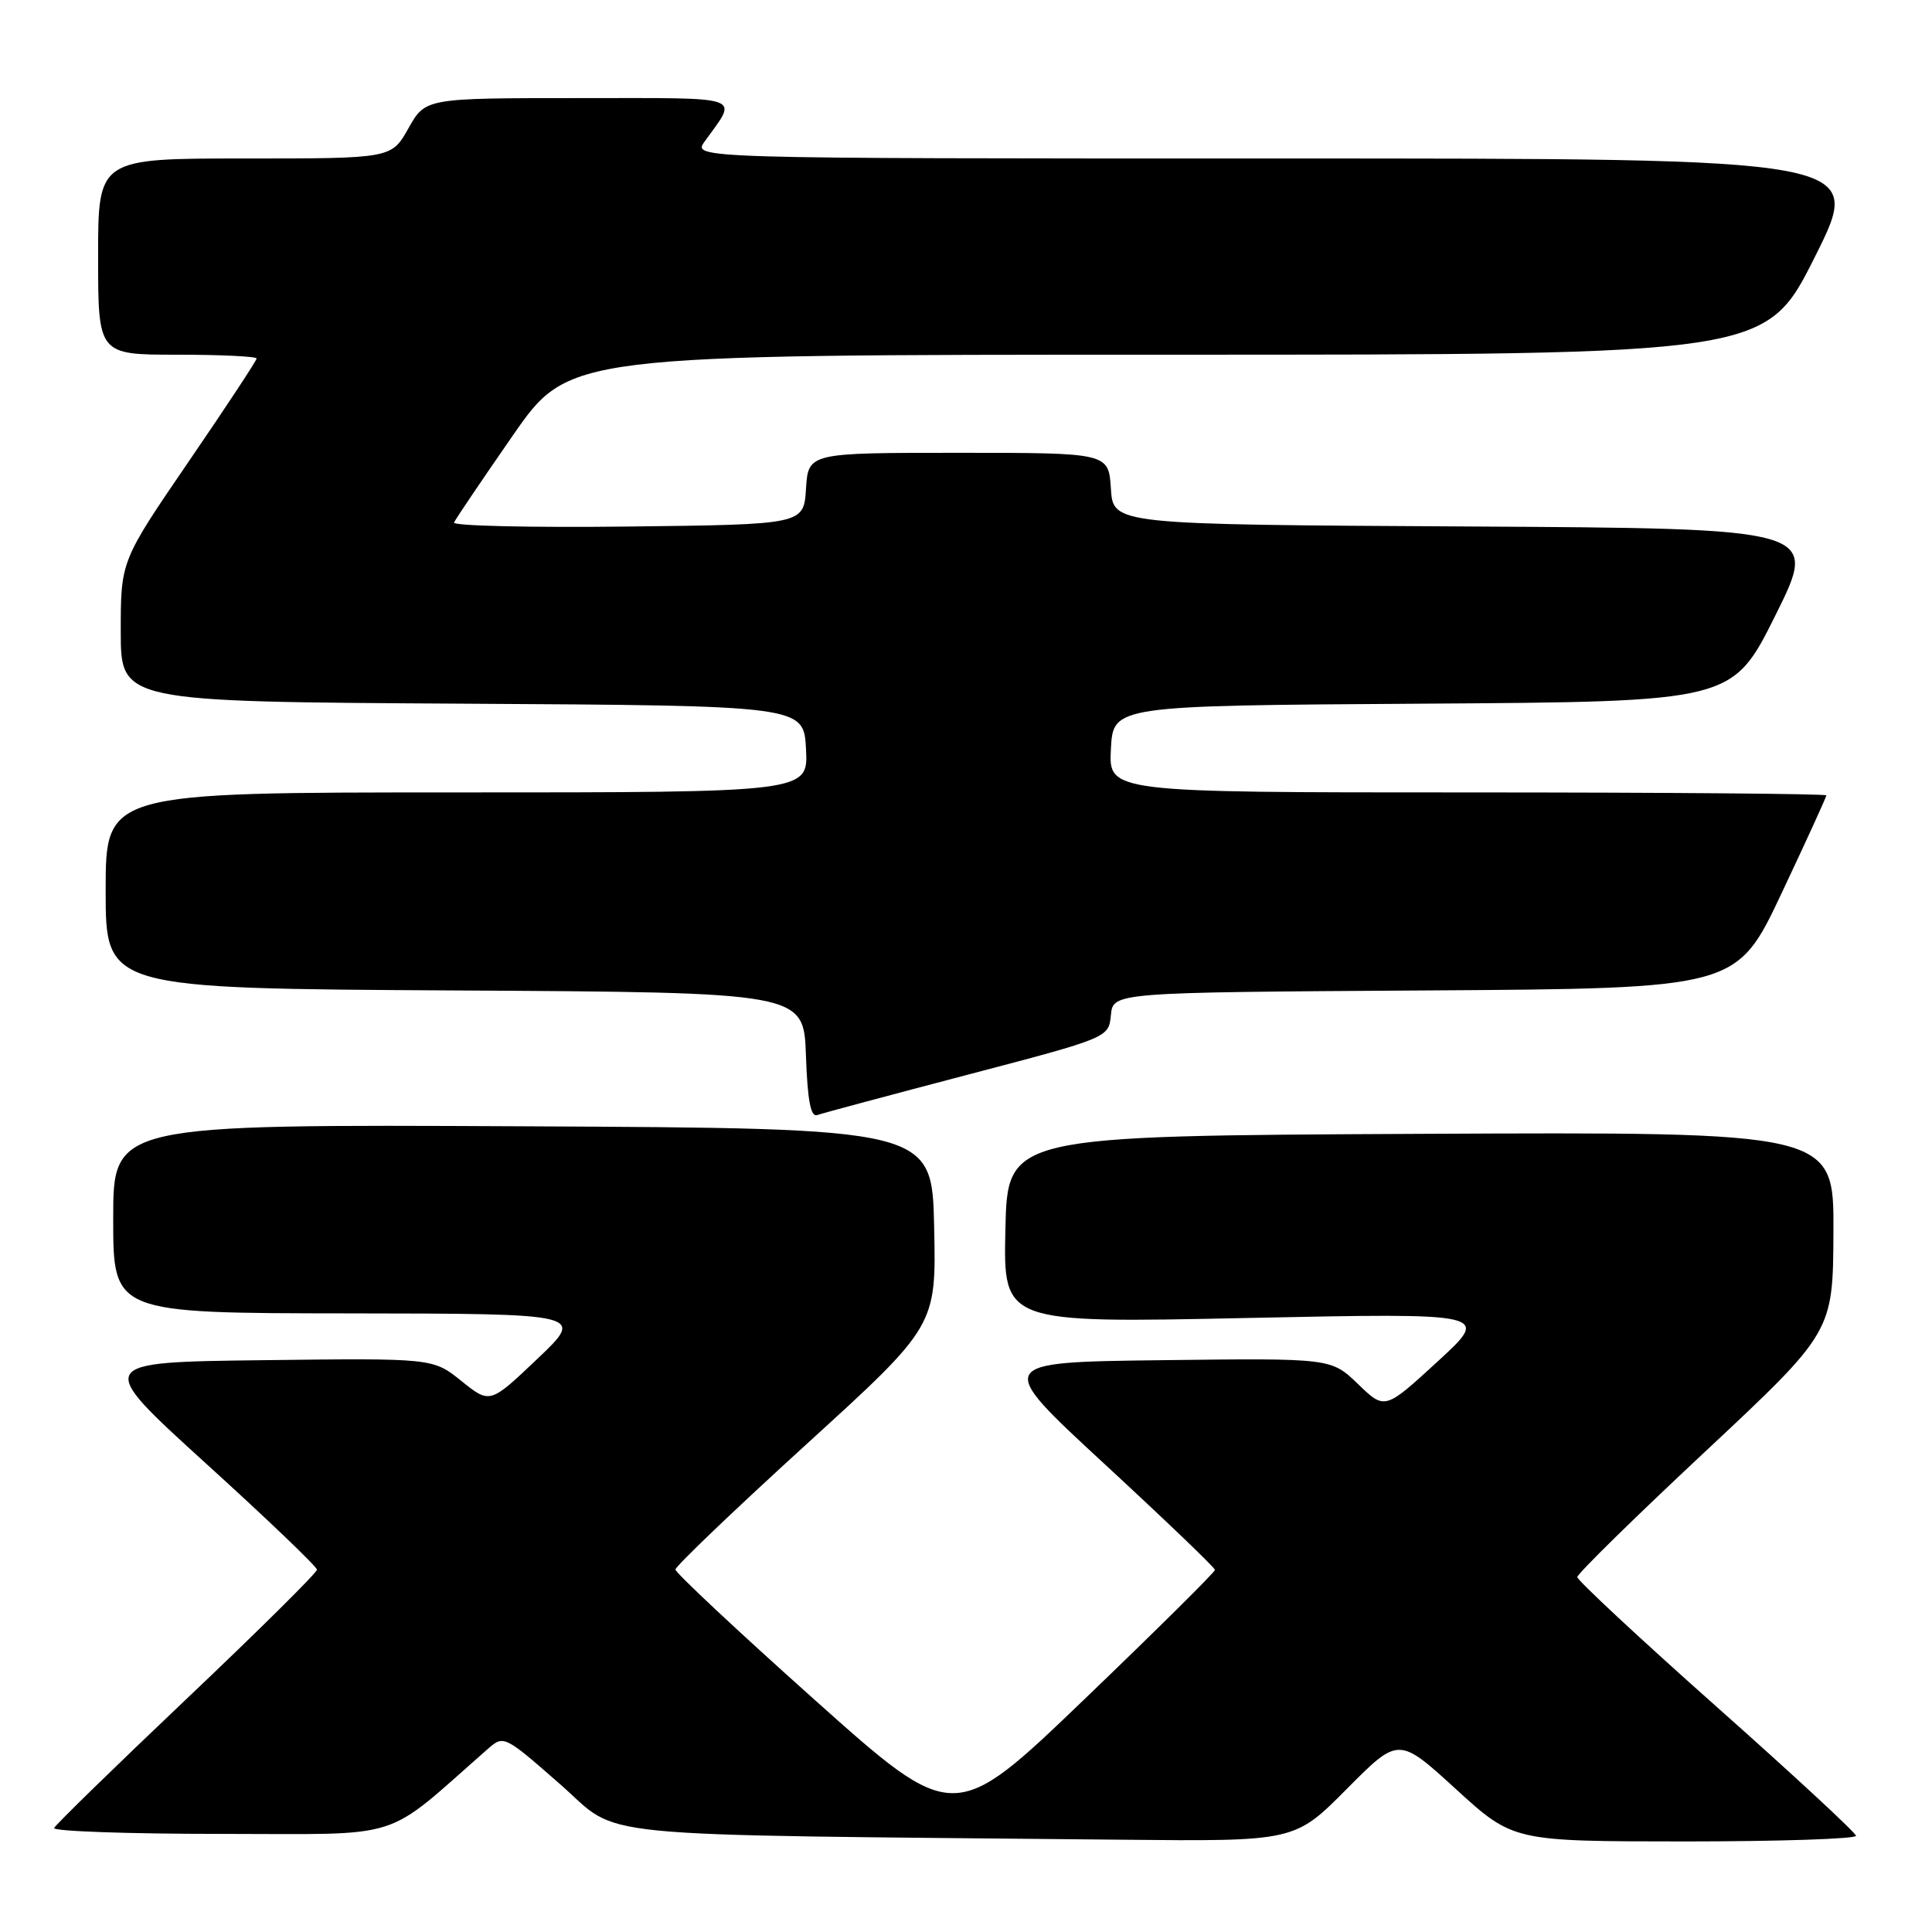 <?xml version="1.0" encoding="UTF-8" standalone="no"?>
<!DOCTYPE svg PUBLIC "-//W3C//DTD SVG 1.1//EN" "http://www.w3.org/Graphics/SVG/1.1/DTD/svg11.dtd" >
<svg xmlns="http://www.w3.org/2000/svg" xmlns:xlink="http://www.w3.org/1999/xlink" version="1.1" viewBox="0 0 256 256">
 <g >
 <path fill="currentColor"
d=" M 178.44 237.06 C 185.32 230.13 185.32 230.13 192.91 237.06 C 200.50 243.99 200.50 243.99 223.25 244.00 C 235.76 244.00 245.97 243.66 245.93 243.25 C 245.89 242.84 237.57 235.13 227.43 226.13 C 217.29 217.12 209.00 209.40 209.00 208.97 C 209.00 208.54 216.62 201.06 225.94 192.35 C 242.88 176.50 242.88 176.50 242.94 163.24 C 243.00 149.98 243.00 149.98 188.25 150.24 C 133.50 150.50 133.50 150.50 133.22 162.91 C 132.94 175.32 132.94 175.32 165.22 174.64 C 197.50 173.97 197.50 173.97 190.50 180.40 C 183.50 186.83 183.50 186.83 179.94 183.39 C 176.38 179.96 176.38 179.96 154.06 180.23 C 131.75 180.50 131.75 180.50 146.37 194.00 C 154.41 201.43 160.99 207.73 160.99 208.02 C 161.00 208.30 153.22 216.01 143.71 225.14 C 126.42 241.74 126.42 241.74 107.96 225.25 C 97.81 216.18 89.50 208.40 89.50 207.97 C 89.50 207.54 97.28 200.10 106.78 191.44 C 124.06 175.70 124.06 175.70 123.78 162.60 C 123.50 149.50 123.50 149.50 69.25 149.24 C 15.00 148.98 15.00 148.98 15.00 161.49 C 15.00 174.00 15.00 174.00 46.25 174.03 C 77.50 174.07 77.50 174.07 71.21 180.05 C 64.92 186.03 64.92 186.03 61.14 182.99 C 57.37 179.96 57.37 179.96 34.95 180.23 C 12.53 180.50 12.53 180.50 27.26 193.89 C 35.37 201.25 42.00 207.60 42.00 207.99 C 42.00 208.39 34.24 216.08 24.75 225.08 C 15.26 234.08 7.35 241.80 7.17 242.22 C 6.98 242.65 16.95 243.00 29.31 243.00 C 54.07 243.00 50.52 244.13 64.63 231.75 C 66.74 229.90 66.82 229.93 74.22 236.42 C 82.55 243.71 75.80 243.05 148.53 243.77 C 171.55 244.00 171.55 244.00 178.44 237.06 Z  M 128.20 142.41 C 146.91 137.50 146.91 137.50 147.20 134.50 C 147.50 131.50 147.50 131.50 188.81 131.24 C 230.11 130.98 230.11 130.98 236.06 118.38 C 239.33 111.45 242.00 105.61 242.00 105.39 C 242.00 105.18 220.60 105.00 194.45 105.00 C 146.90 105.00 146.90 105.00 147.20 99.25 C 147.50 93.50 147.50 93.50 188.53 93.24 C 229.55 92.98 229.55 92.98 235.27 81.50 C 240.98 70.02 240.98 70.02 194.24 69.76 C 147.50 69.50 147.50 69.50 147.20 64.75 C 146.89 60.00 146.89 60.00 127.00 60.00 C 107.11 60.00 107.11 60.00 106.80 64.75 C 106.50 69.50 106.50 69.50 83.16 69.77 C 70.32 69.92 59.97 69.68 60.16 69.24 C 60.35 68.80 63.85 63.62 67.94 57.72 C 75.38 47.00 75.38 47.00 154.68 47.00 C 233.99 47.00 233.99 47.00 240.50 34.00 C 247.01 21.00 247.01 21.00 169.39 21.00 C 91.76 21.00 91.76 21.00 93.37 18.75 C 97.81 12.55 99.11 13.00 76.72 13.00 C 56.37 13.00 56.37 13.00 54.12 17.00 C 51.87 21.00 51.87 21.00 32.44 21.00 C 13.00 21.00 13.00 21.00 13.00 34.00 C 13.00 47.00 13.00 47.00 23.50 47.00 C 29.28 47.00 34.00 47.23 34.00 47.50 C 34.00 47.78 29.95 53.93 25.00 61.16 C 16.00 74.32 16.00 74.32 16.00 83.65 C 16.00 92.98 16.00 92.98 61.25 93.24 C 106.50 93.50 106.50 93.50 106.80 99.25 C 107.10 105.00 107.10 105.00 60.55 105.00 C 14.00 105.00 14.00 105.00 14.00 117.99 C 14.00 130.98 14.00 130.98 60.25 131.24 C 106.50 131.50 106.50 131.50 106.79 139.84 C 107.00 145.83 107.42 148.06 108.29 147.75 C 108.96 147.51 117.92 145.11 128.20 142.41 Z "/>
</g>
</svg>
